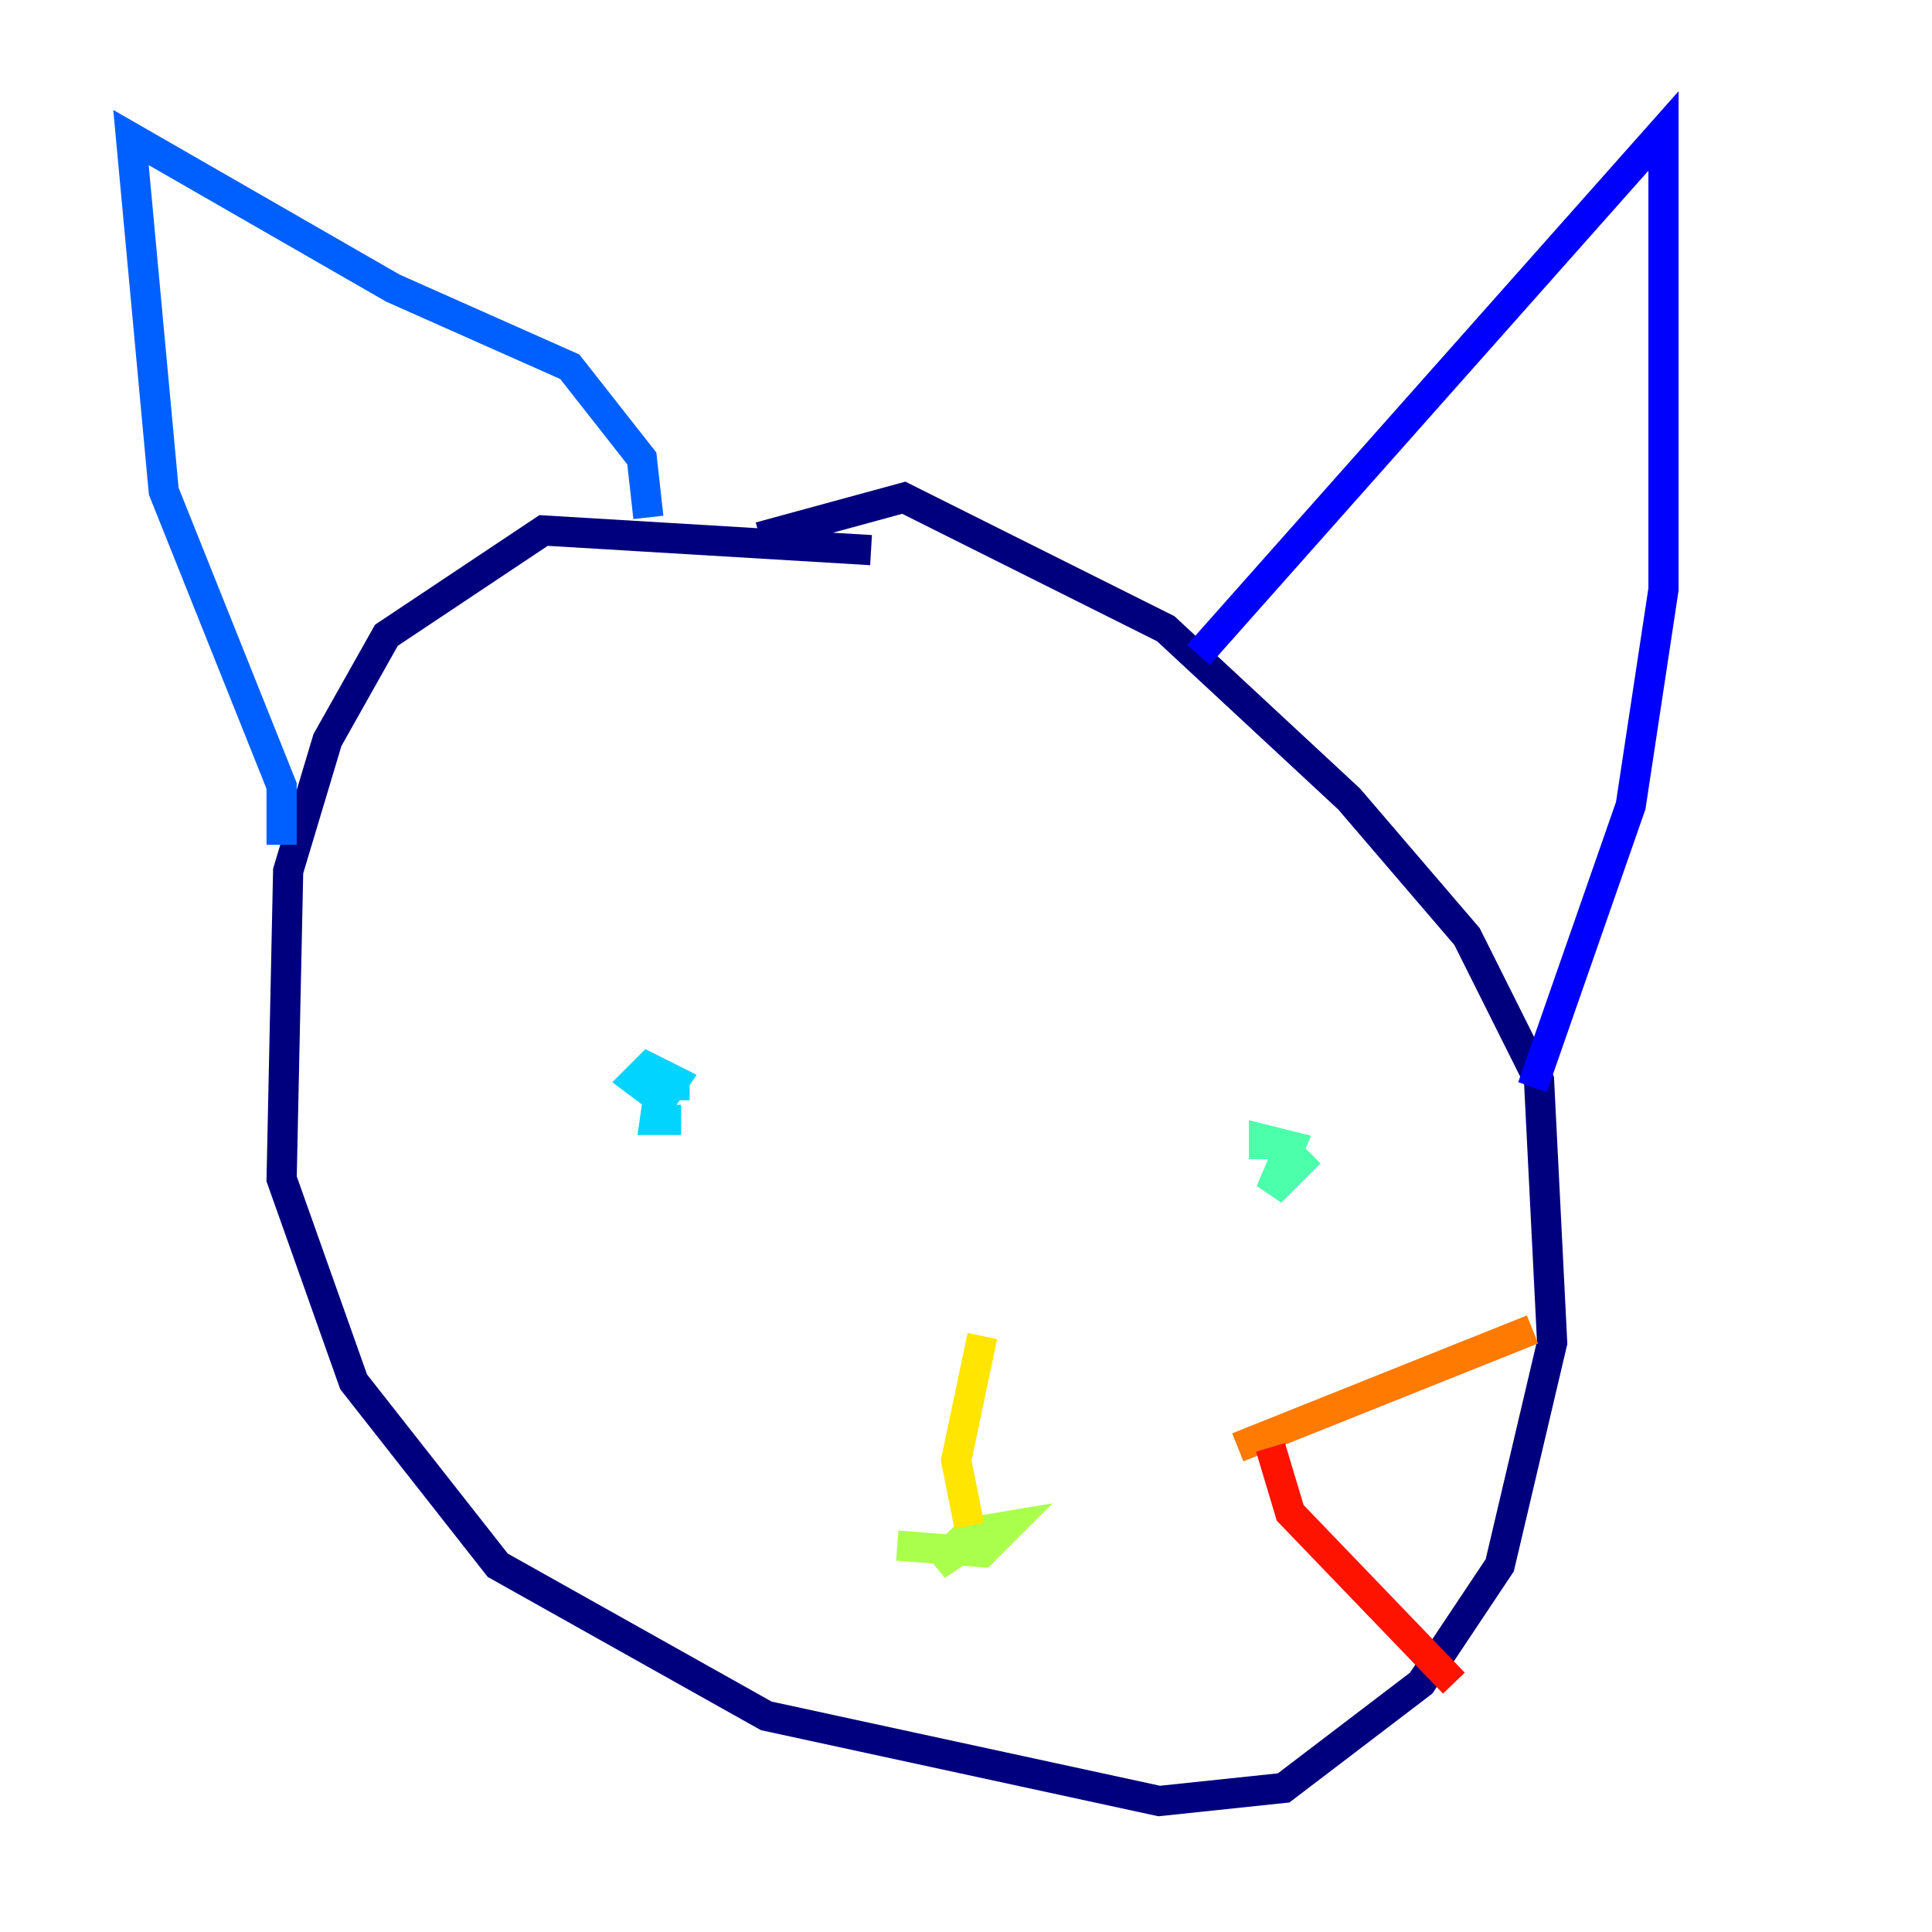 <?xml version="1.0" encoding="utf-8" ?>
<svg baseProfile="tiny" height="128" version="1.2" viewBox="0,0,128,128" width="128" xmlns="http://www.w3.org/2000/svg" xmlns:ev="http://www.w3.org/2001/xml-events" xmlns:xlink="http://www.w3.org/1999/xlink"><defs /><polyline fill="none" points="57.709,36.447 36.014,35.146 25.6,42.088 21.695,49.031 19.091,57.709 18.658,78.102 23.43,91.552 32.976,103.702 50.766,113.681 76.8,119.322 85.044,118.454 94.156,111.512 99.363,103.702 102.834,88.949 101.966,71.593 97.193,62.047 89.383,52.936 77.234,41.654 59.878,32.976 50.332,35.58" stroke="#00007f" stroke-width="2" /><polyline fill="none" points="79.403,43.39 110.21,8.678 110.21,39.051 108.041,53.37 101.532,72.027" stroke="#0000fe" stroke-width="2" /><polyline fill="none" points="18.658,55.973 18.658,52.068 10.848,32.542 8.678,9.112 26.034,19.091 37.749,24.298 42.522,30.373 42.956,34.278" stroke="#0060ff" stroke-width="2" /><polyline fill="none" points="44.691,72.895 44.691,71.593 42.956,70.725 42.088,71.593 43.824,72.895 44.691,71.593 43.824,71.159 43.39,74.197 45.125,74.197" stroke="#00d4ff" stroke-width="2" /><polyline fill="none" points="86.78,76.366 84.176,78.969 85.478,75.932 83.742,75.498 83.742,76.8" stroke="#4cffaa" stroke-width="2" /><polyline fill="none" points="59.444,102.4 65.085,102.834 66.82,101.098 64.217,101.532 62.047,103.702 64.651,101.966" stroke="#aaff4c" stroke-width="2" /><polyline fill="none" points="65.085,88.515 63.349,96.759 64.217,101.098" stroke="#ffe500" stroke-width="2" /><polyline fill="none" points="82.007,95.891 101.532,88.081" stroke="#ff7a00" stroke-width="2" /><polyline fill="none" points="84.176,95.891 85.478,100.231 96.325,111.512" stroke="#fe1200" stroke-width="2" /><polyline fill="none" points="83.308,98.061 83.308,98.061" stroke="#7f0000" stroke-width="2" /></svg>